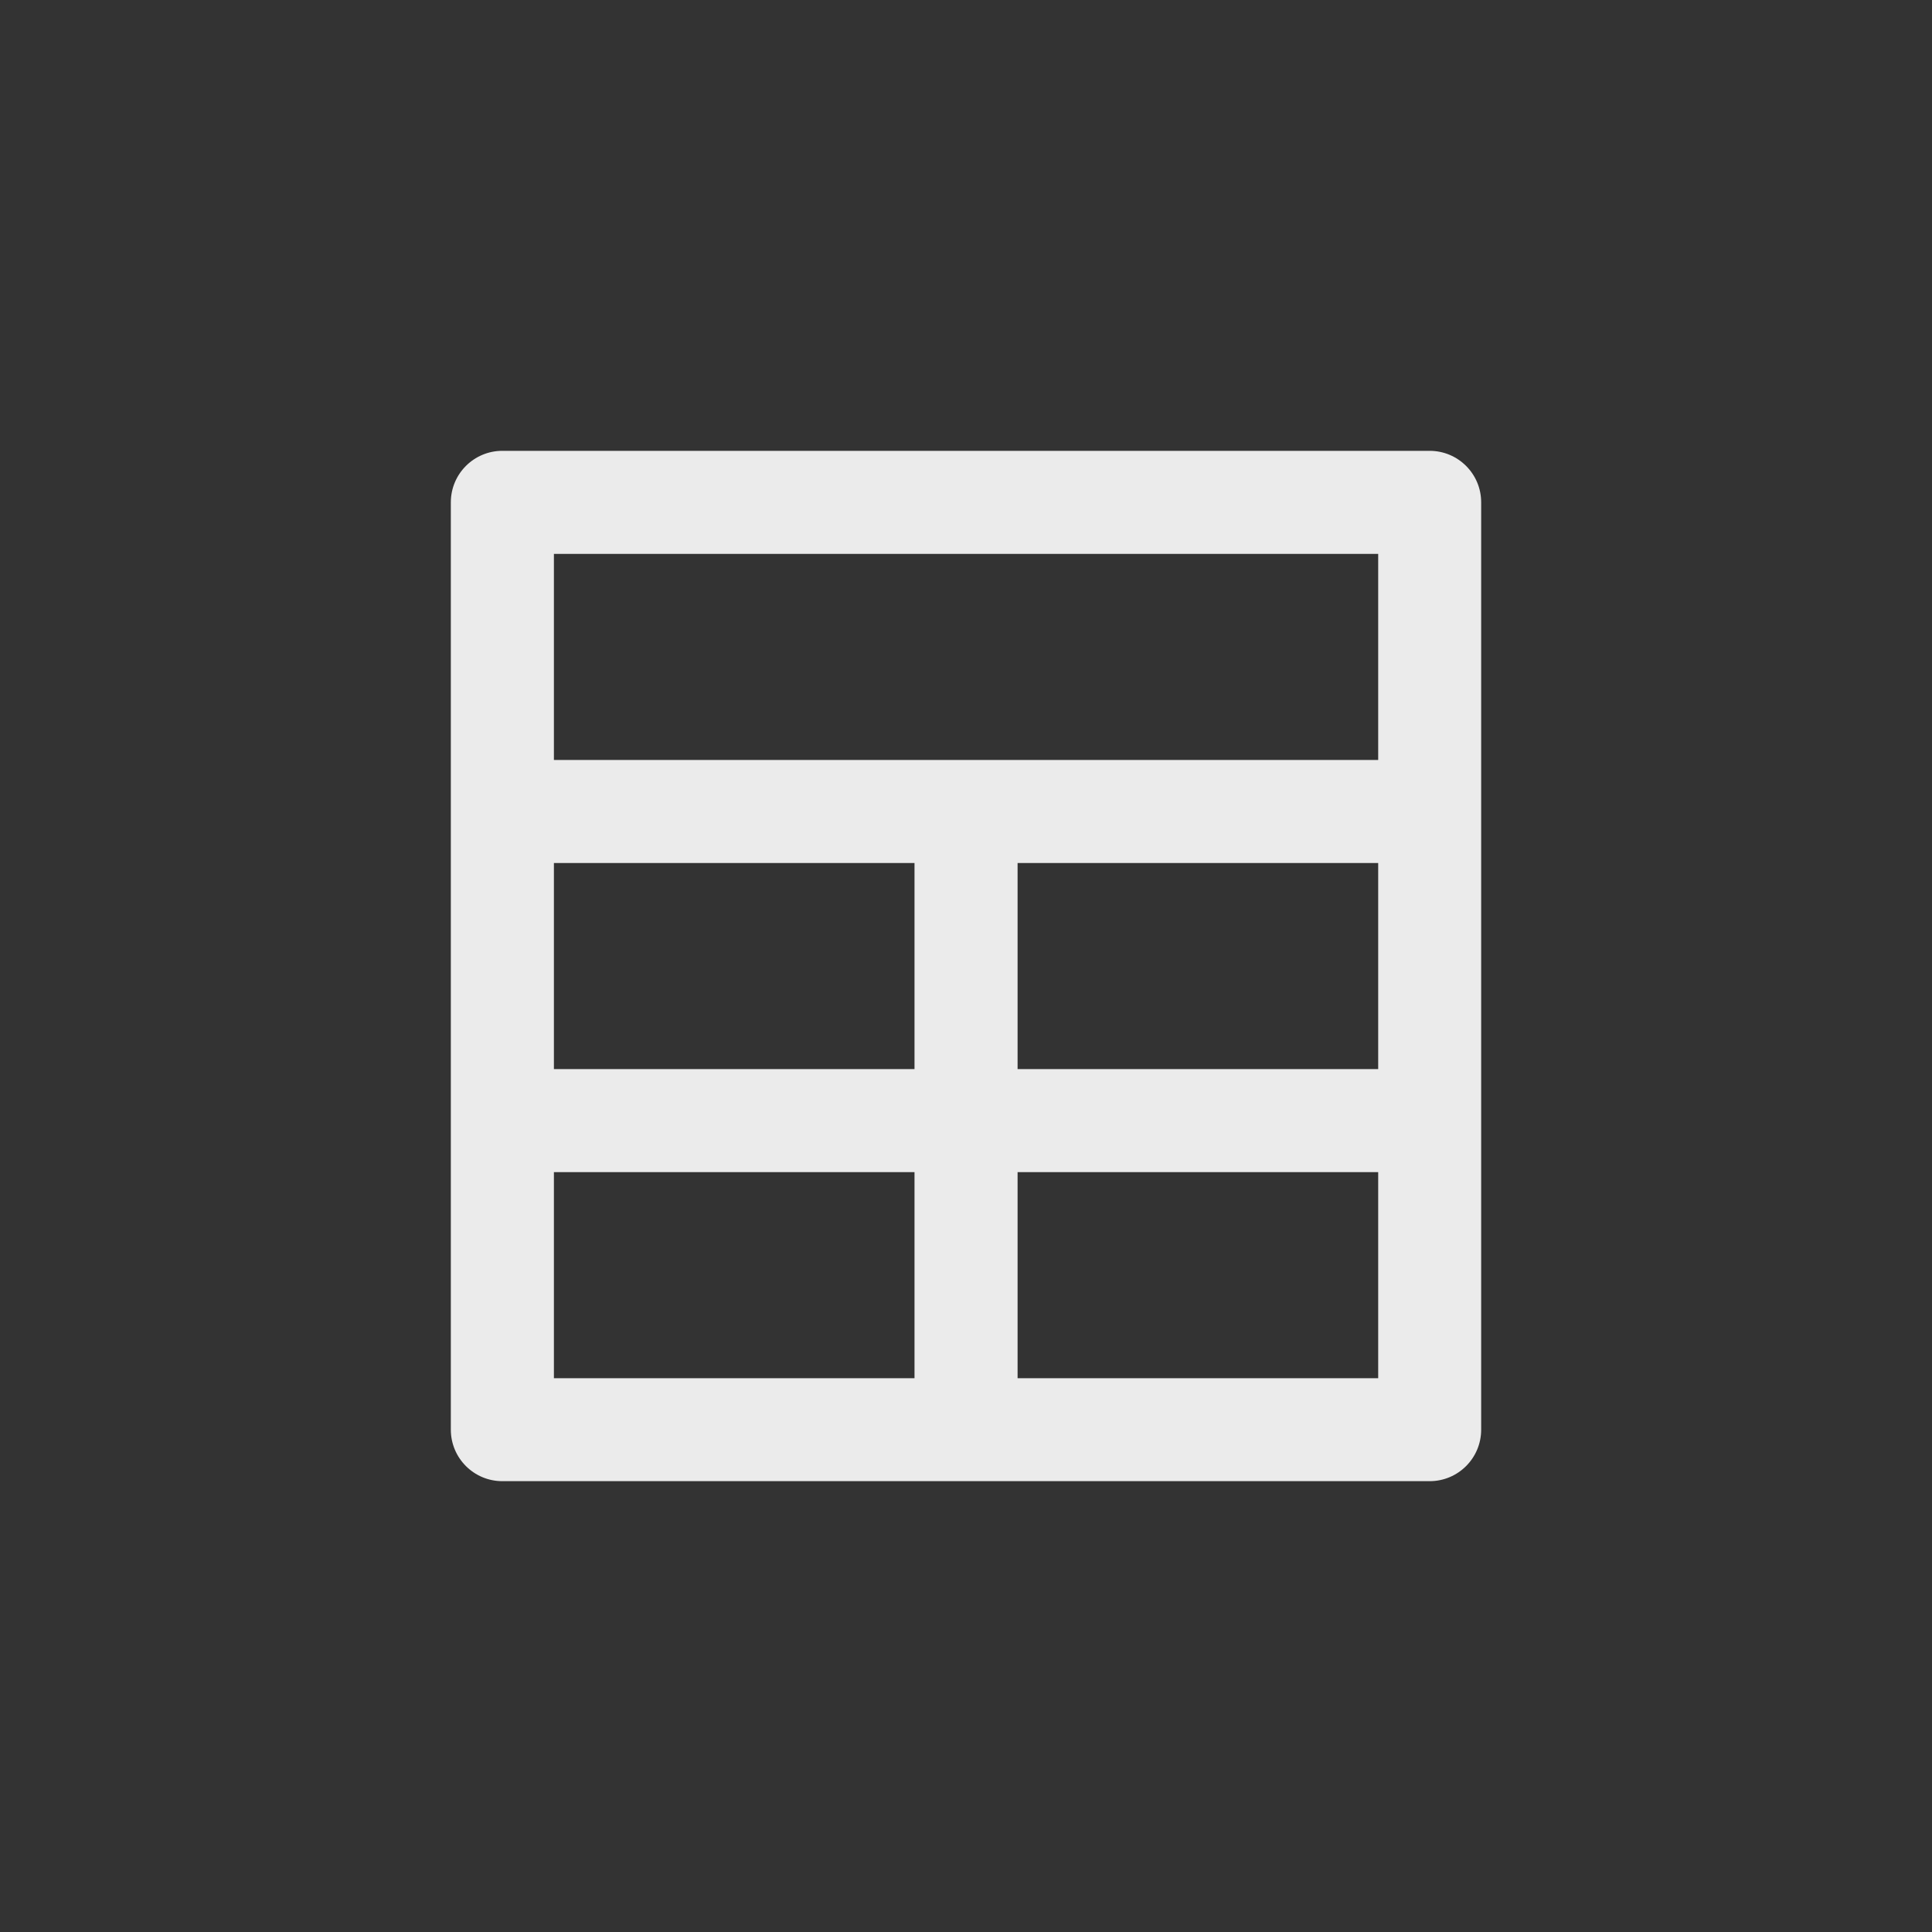 <!-- Generated by IcoMoon.io -->
<svg version="1.1" xmlns="http://www.w3.org/2000/svg" width="40" height="40" viewBox="0 0 40 40">
<rect x="0" y="0" width="40" height="40" fill="#333333" stroke="none"/>
<title>ul-grid</title>
<path fill="#ebebeb" d="M29.6 9.334h-19.2c-0.589 0-1.066 0.478-1.066 1.066v0 19.2c0 0.589 0.478 1.066 1.066 1.066v0h19.2c0.589 0 1.066-0.478 1.066-1.066v0-19.2c0-0.589-0.478-1.066-1.066-1.066v0zM18.934 28.534h-7.466v-4.266h7.466zM18.934 22.134h-7.466v-4.266h7.466zM28.534 28.534h-7.466v-4.266h7.466zM28.534 22.134h-7.466v-4.266h7.466zM28.534 15.734h-17.066v-4.266h17.066z"></path>
</svg>

